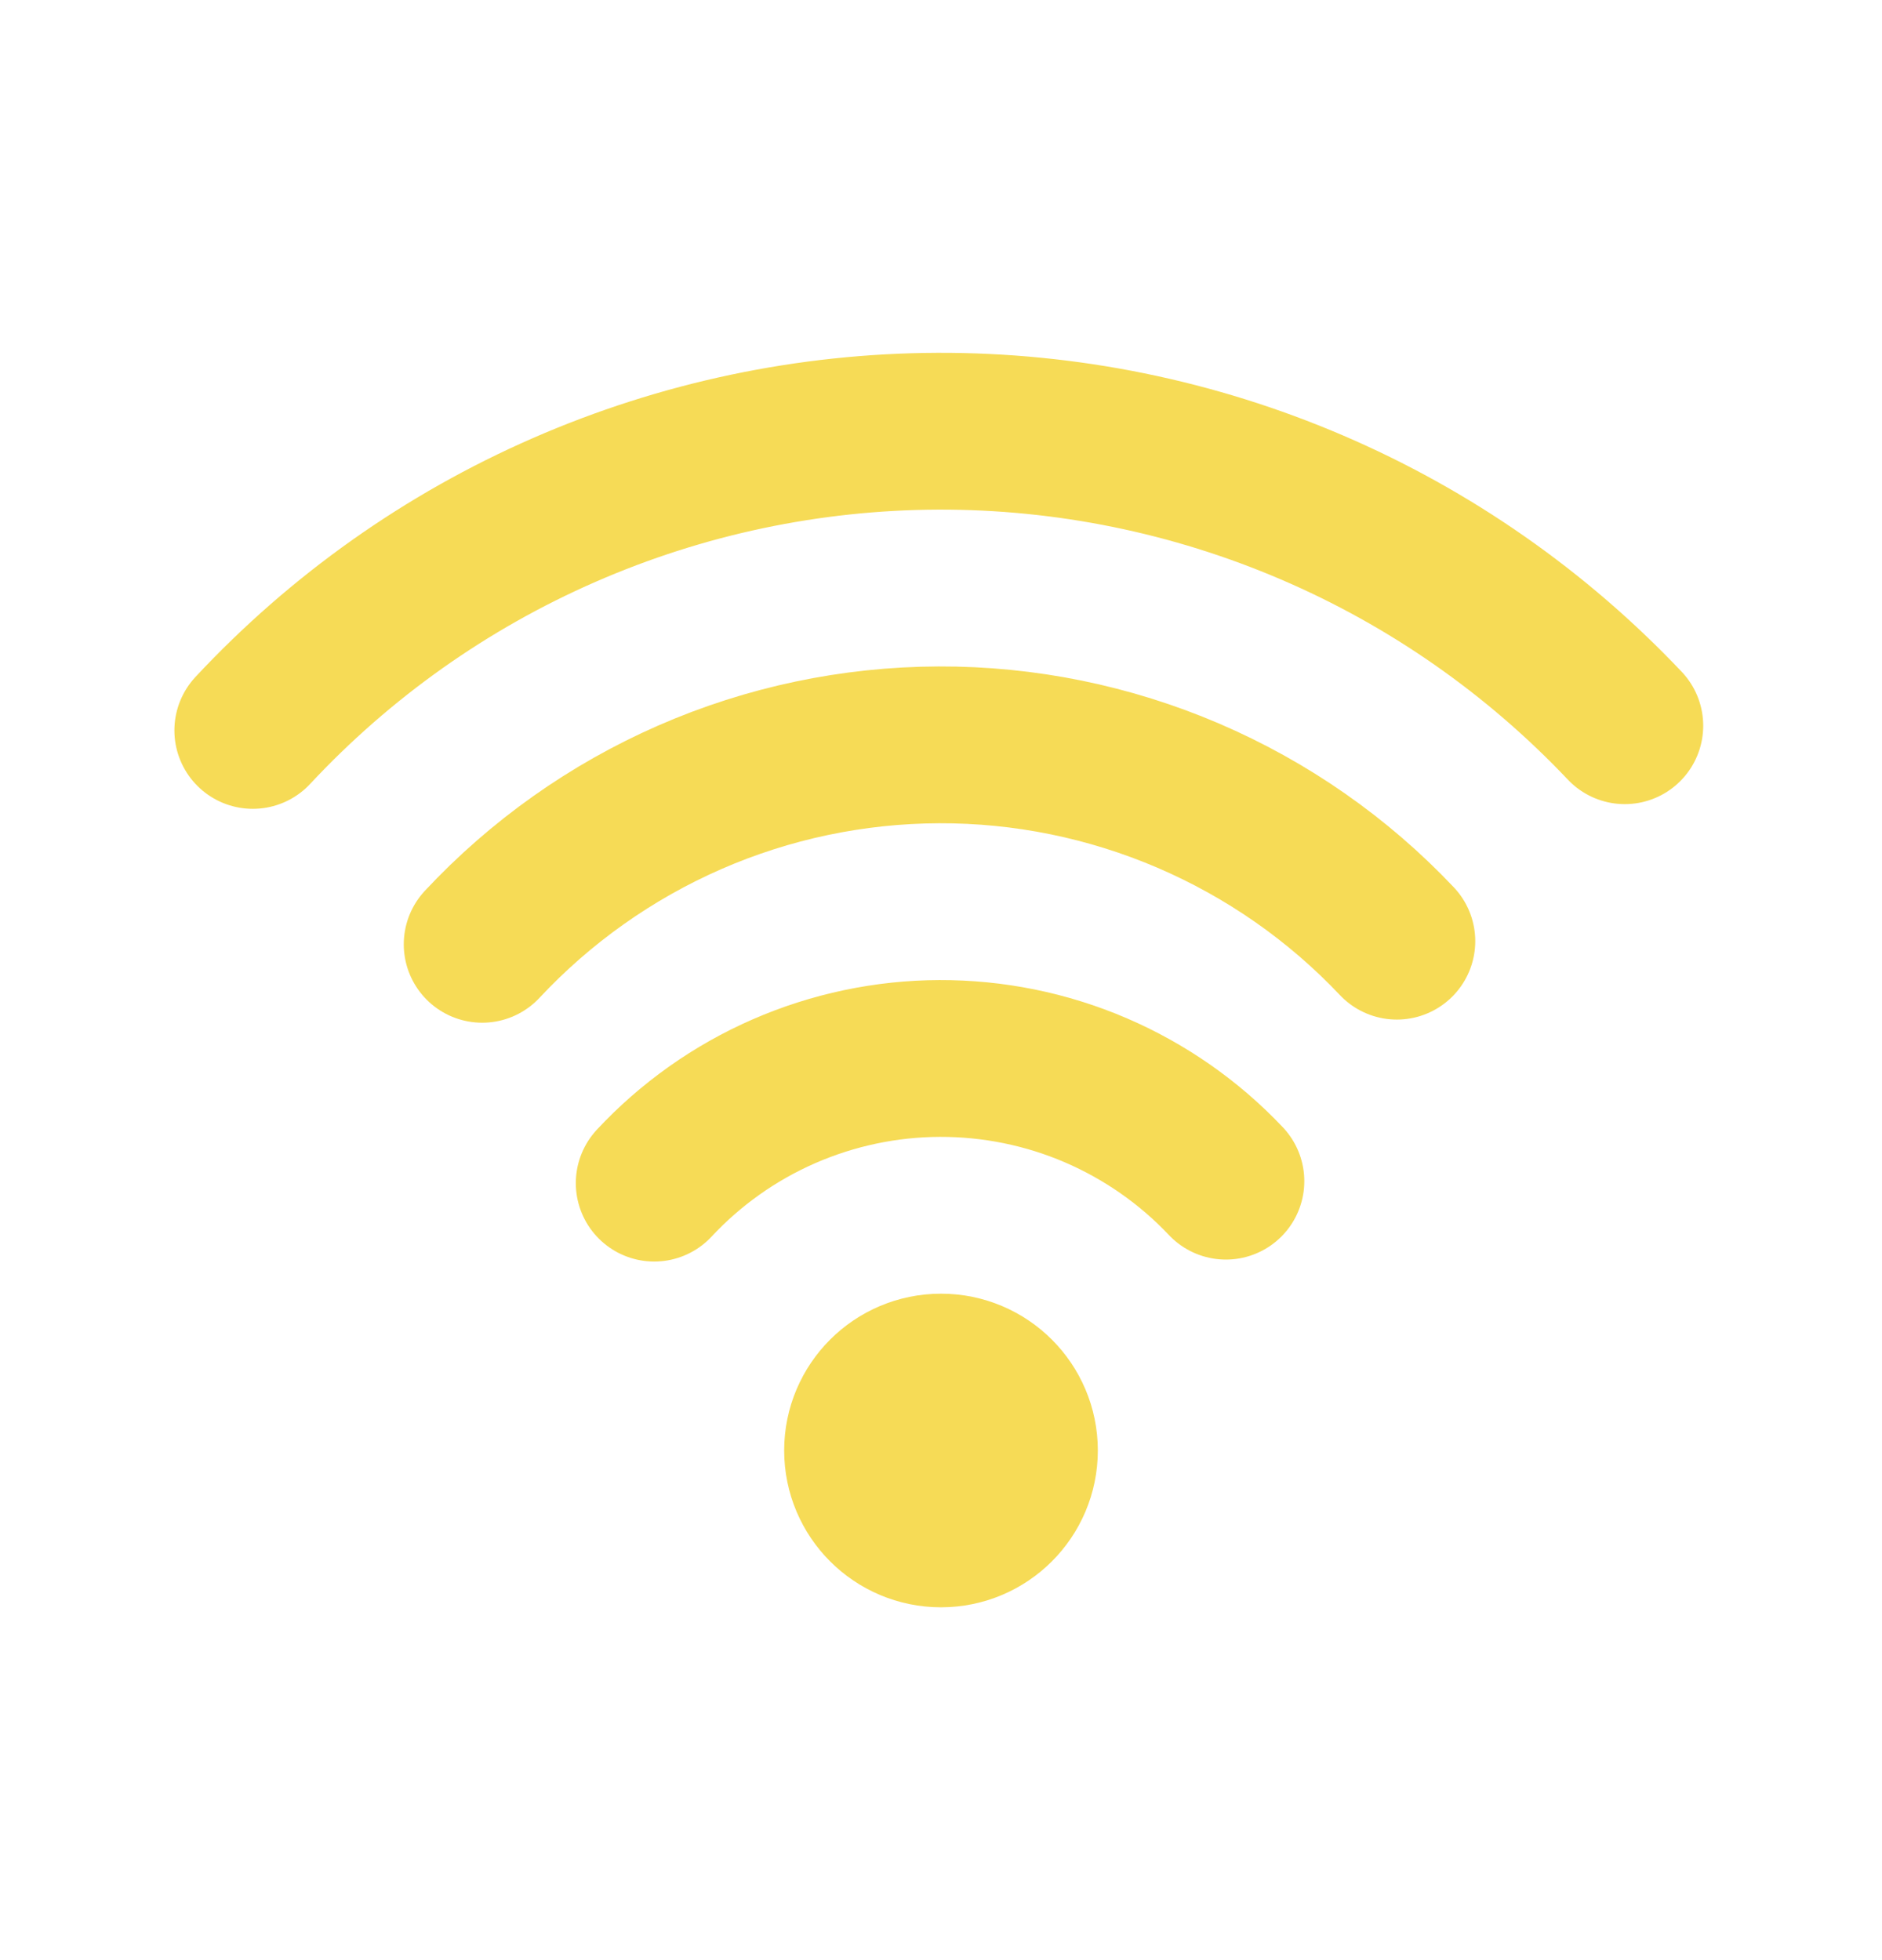 <svg width="24" height="25" viewBox="0 0 24 25" fill="none" xmlns="http://www.w3.org/2000/svg">
<path d="M8.343 15.09C8.809 14.59 9.372 14.191 9.998 13.918C10.624 13.645 11.3 13.502 11.983 13.5C12.666 13.498 13.342 13.635 13.97 13.904C14.598 14.174 15.164 14.568 15.633 15.065M6.149 12.044C6.895 11.245 7.796 10.607 8.797 10.169C9.799 9.731 10.879 9.504 11.972 9.5C13.065 9.496 14.147 9.717 15.151 10.147C16.156 10.578 17.062 11.209 17.813 12.004M3.224 9.316C4.342 8.117 5.693 7.16 7.196 6.504C8.698 5.848 10.318 5.506 11.957 5.5C13.597 5.494 15.221 5.825 16.728 6.471C18.234 7.116 19.593 8.065 20.72 9.256M12 19.5C11.448 19.5 11 19.052 11 18.5C11 17.948 11.448 17.5 12 17.5C12.552 17.5 13 17.948 13 18.5C13 19.052 12.552 19.5 12 19.5Z" stroke="#F6DB56" stroke-width="2" stroke-linecap="round" stroke-linejoin="round"/>
</svg>
